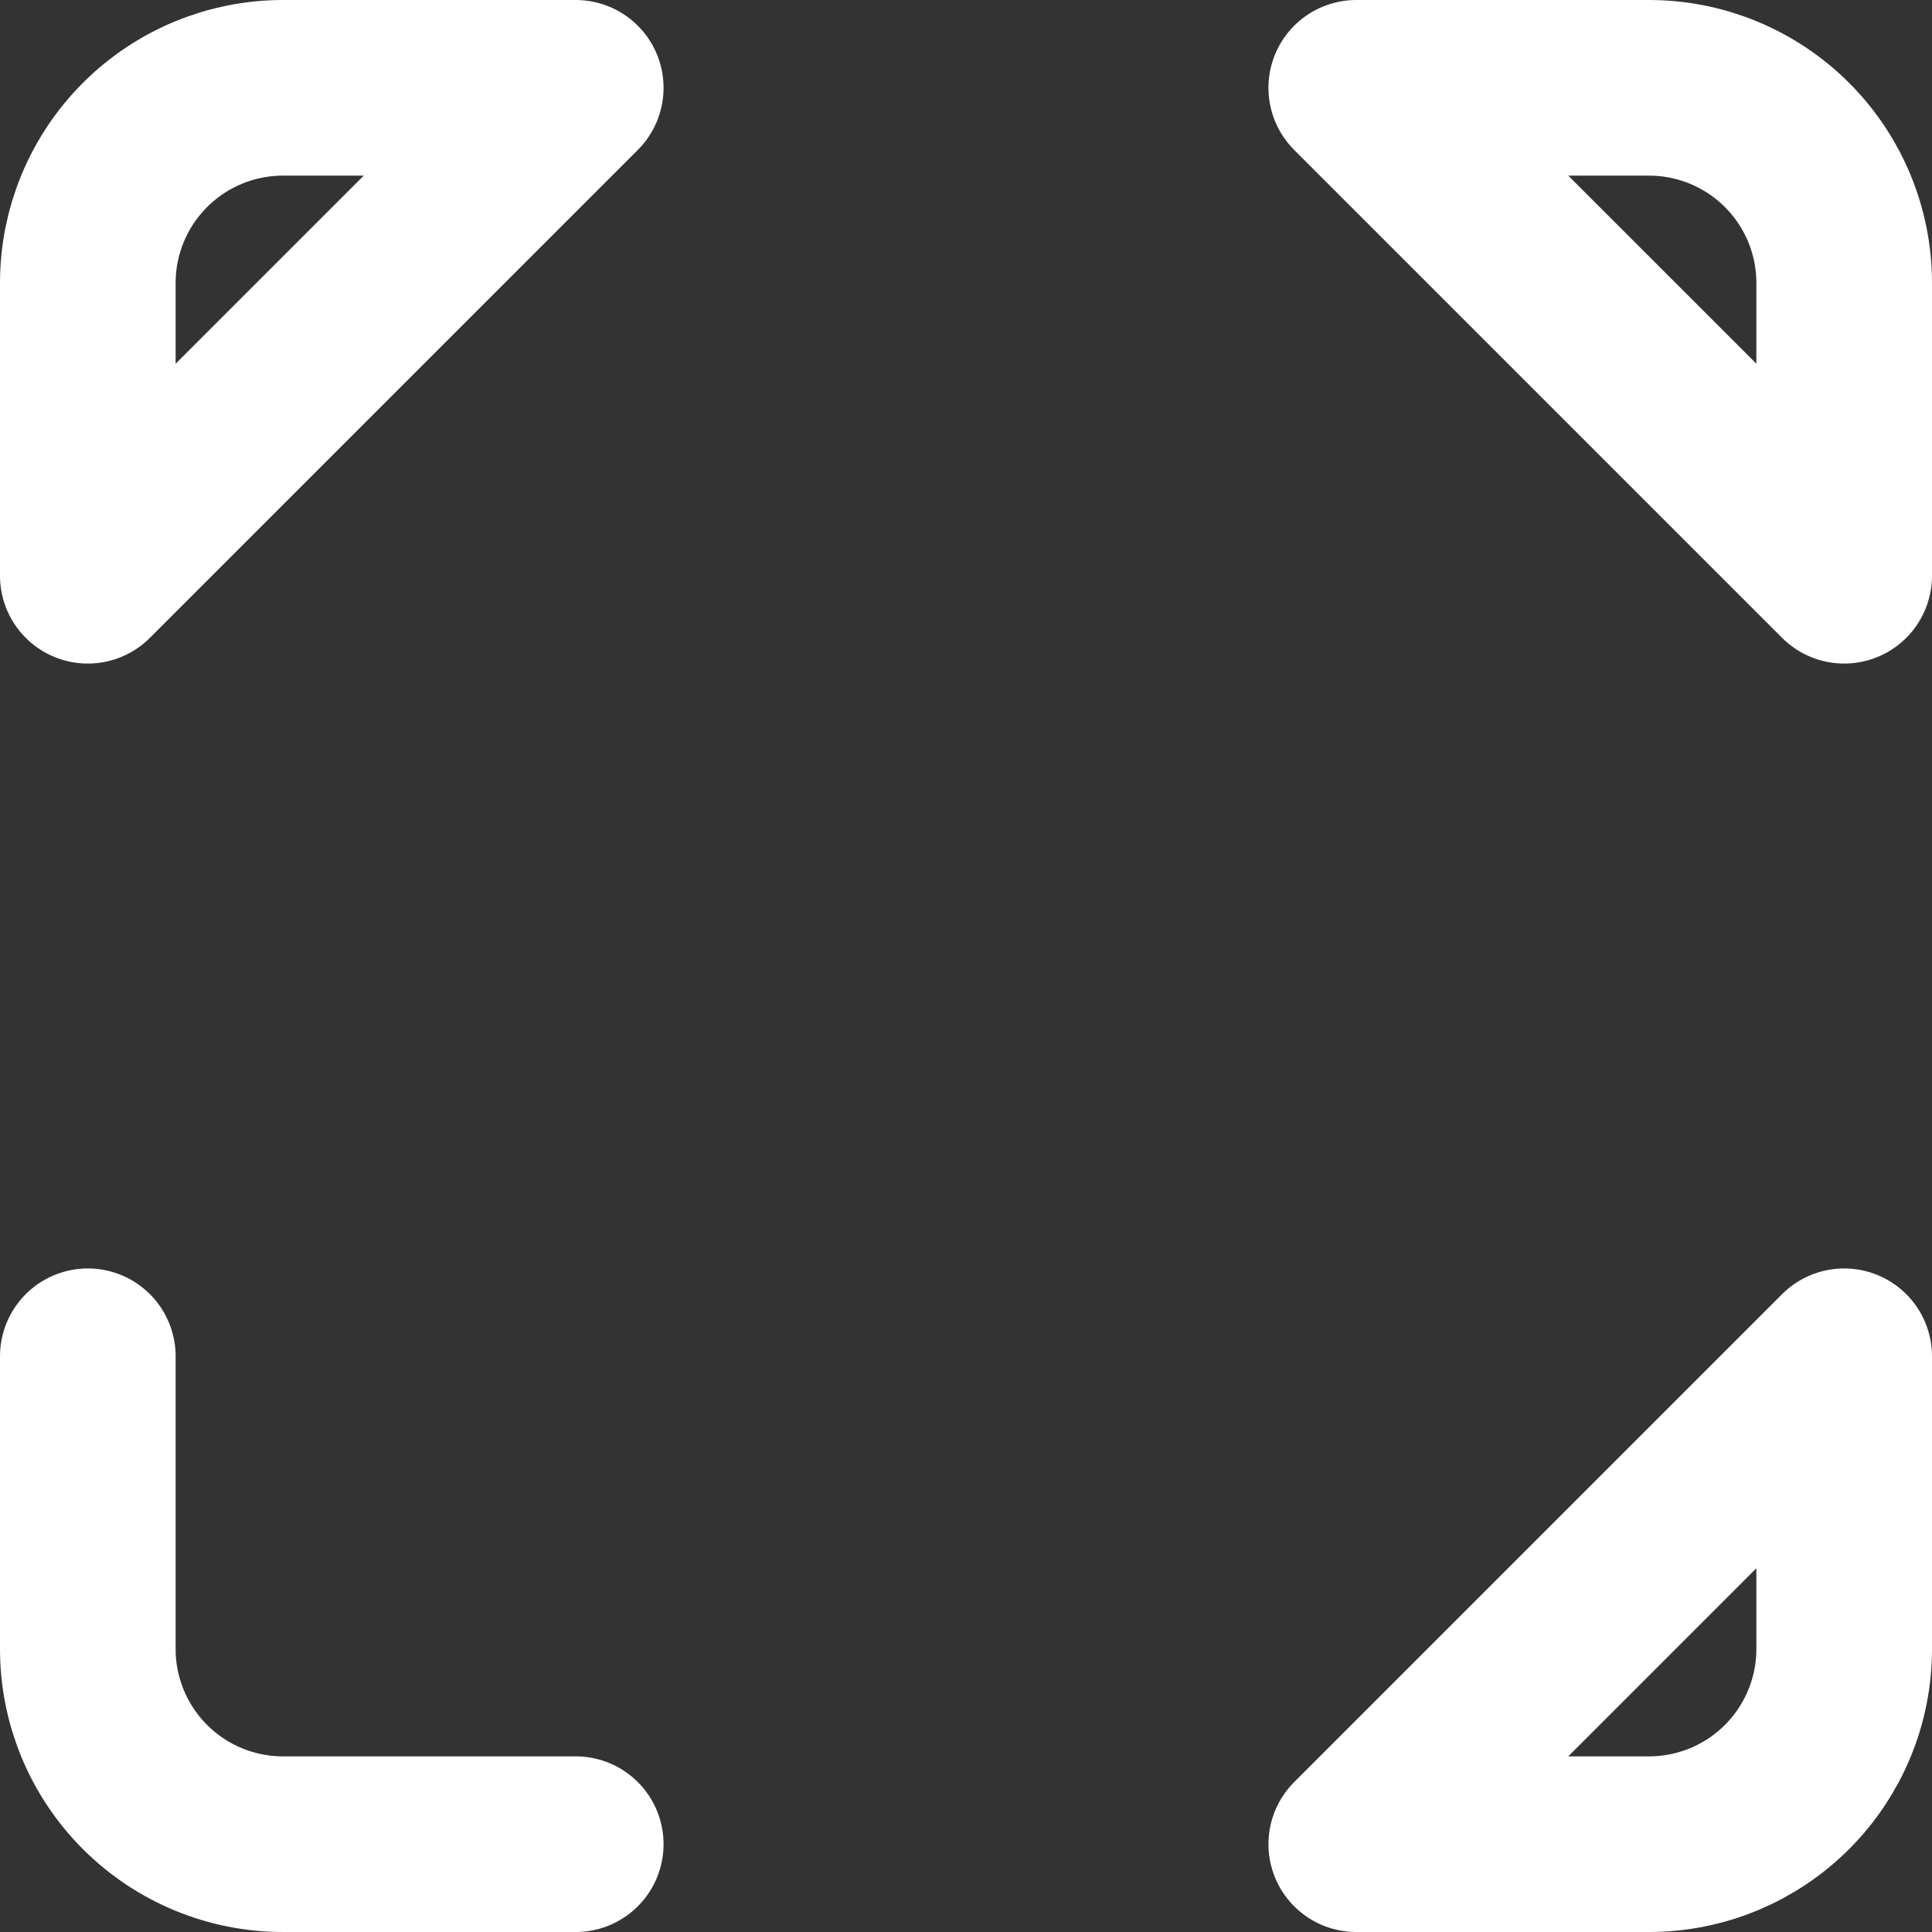 <svg width="22" height="22" viewBox="0 0 22 22" fill="none" xmlns="http://www.w3.org/2000/svg">
<rect x="0" y="0" width="22" height="22" fill="#333333" stroke="none"/>
<path d="M6.556 1H3.222C2.633 1 2.068 1.234 1.651 1.651C1.234 2.068 1 2.633 1 3.222V6.556L6.556 1ZM21 6.556V3.222C21 2.633 20.766 2.068 20.349 1.651C19.932 1.234 19.367 1 18.778 1H15.444L21 6.556ZM15.444 21H18.778C19.367 21 19.932 20.766 20.349 20.349C20.766 19.932 21 19.367 21 18.778V15.444L15.444 21ZM1 15.444V18.778C1 19.367 1.234 19.932 1.651 20.349C2.068 20.766 2.633 21 3.222 21H6.556" stroke="white" stroke-width="2" stroke-linecap="round" stroke-linejoin="round"/>
</svg>
